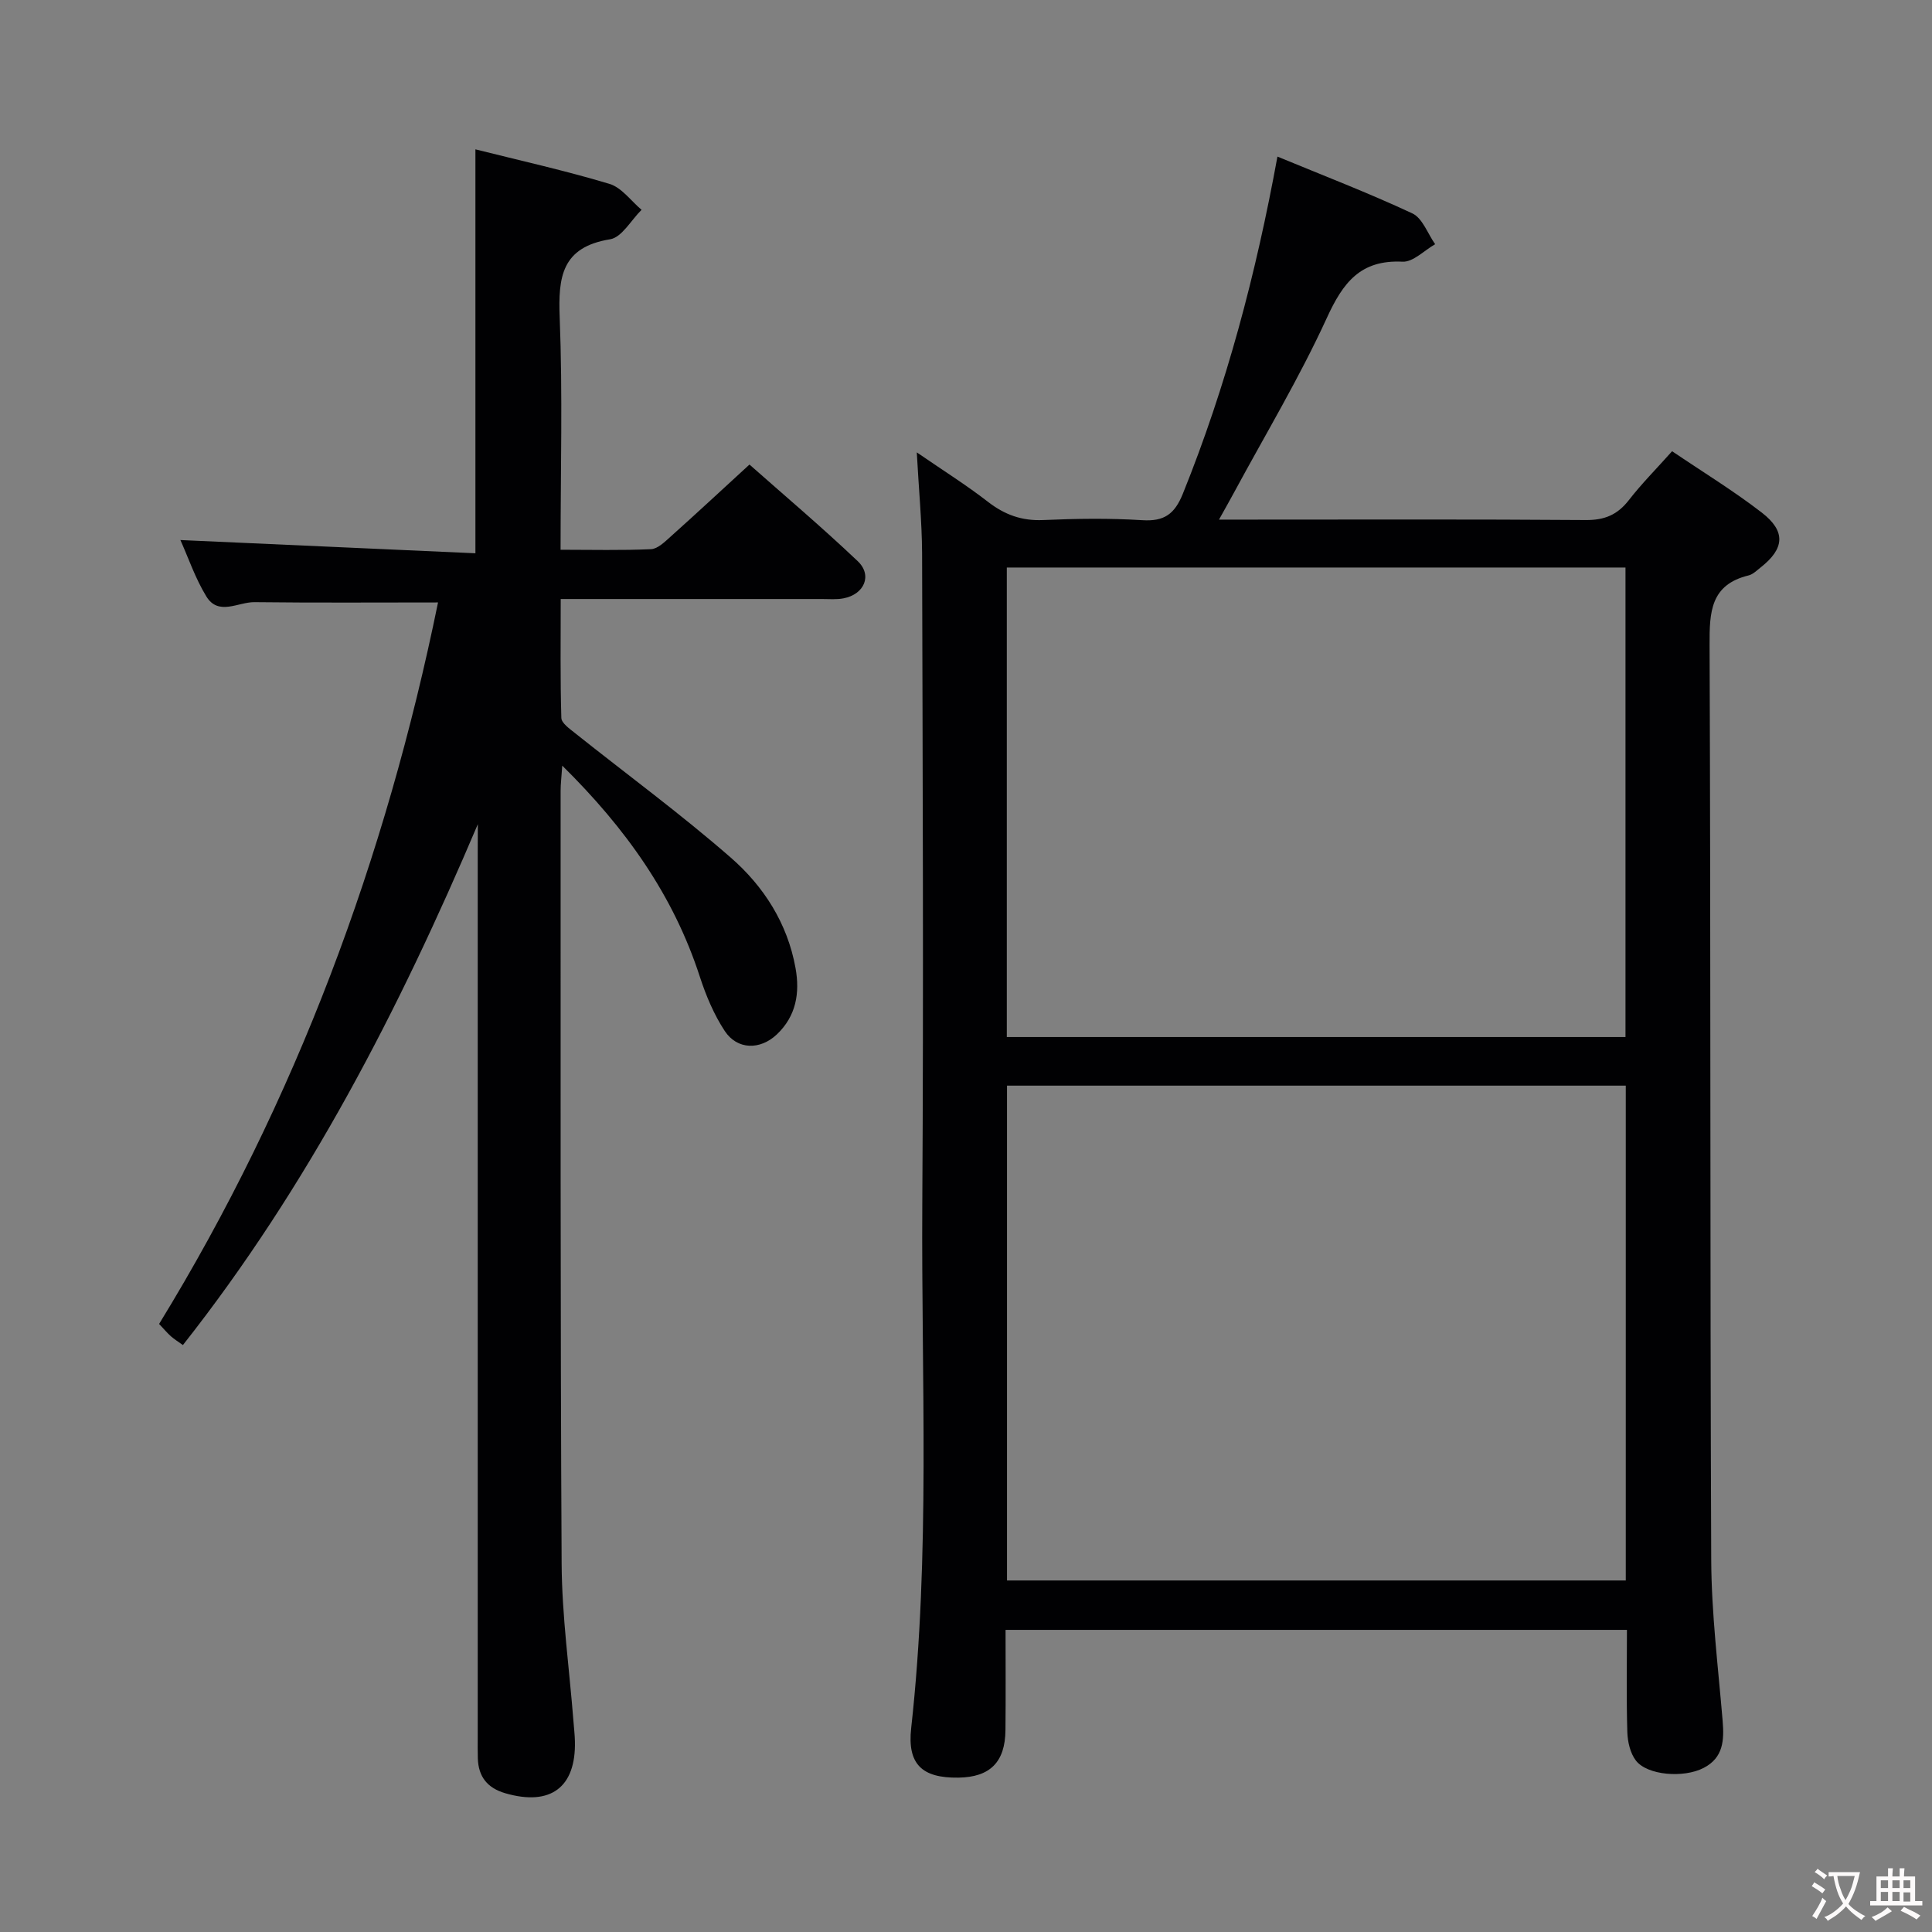 <svg enable-background="new 0 0 400 400" viewBox="0 0 400 400" xmlns="http://www.w3.org/2000/svg"><rect x="0" y="0" width="400" height="400" fill="#808080" stroke="none"/><path d="m189.81 93.66c5.53 3.8 10.3 6.79 14.73 10.23 3.47 2.69 7.02 3.98 11.46 3.78 6.82-.3 13.68-.4 20.48.03 4.57.29 6.72-1.26 8.43-5.51 8.98-22.27 15.1-45.31 19.57-69.77 9.48 3.92 18.85 7.52 27.93 11.76 2.11.99 3.17 4.19 4.72 6.38-2.25 1.28-4.57 3.73-6.75 3.62-8.76-.43-12.34 4.36-15.69 11.68-5.67 12.37-12.71 24.1-19.19 36.1-.85 1.58-1.74 3.14-3.12 5.62h5.98c23.32 0 46.65-.09 69.97.09 3.9.03 6.56-1.1 8.91-4.13 2.63-3.39 5.69-6.46 8.95-10.12 6.33 4.29 12.69 8.17 18.56 12.7 5.05 3.9 4.72 7.48-.24 11.37-.78.61-1.57 1.42-2.47 1.64-7.91 1.92-8.12 7.58-8.09 14.38.25 63.14.08 126.28.34 189.41.05 11.11 1.43 22.22 2.36 33.31.34 4.05.17 7.68-3.93 9.8-4.13 2.14-11.66 1.54-14.02-1.52-1.19-1.54-1.72-3.91-1.78-5.92-.21-6.94-.08-13.9-.08-21.14-42.98 0-85.39 0-128.65 0 0 6.91.05 13.83-.02 20.75-.06 6.64-3.2 9.75-9.75 9.84-7.52.11-10.6-2.77-9.77-10.25 3.99-36.04 2.08-72.2 2.3-108.31.28-44.98.07-89.96-.04-134.94-.04-6.6-.69-13.23-1.1-20.88zm18.68 131.11v102.45h128.11c0-34.28 0-68.18 0-102.45-42.74 0-85.27 0-128.11 0zm128.05-107.27c-43.04 0-85.44 0-128.09 0v97.21h128.09c0-32.49 0-64.71 0-97.21z" fill="#010103"/><path d="m98.93 170.64c-16.29 38.35-35.08 74.89-61.06 107.84-1-.72-1.8-1.21-2.49-1.82-.74-.66-1.38-1.43-2.44-2.55 28.37-46.28 46.93-96.46 57.75-149.38-12.79 0-25.41.09-38.02-.06-3.34-.04-7.44 2.9-9.94-1.17-2.31-3.77-3.75-8.07-5.38-11.69 20.25.91 40.45 1.81 61.08 2.74 0-28.34 0-55.69 0-83.63 9.25 2.32 18.6 4.4 27.75 7.15 2.53.76 4.45 3.52 6.65 5.37-2.16 2.12-4.08 5.7-6.51 6.1-10.02 1.62-10.78 7.78-10.44 16.23.62 15.78.18 31.59.18 48.05 6.51 0 12.63.16 18.72-.12 1.38-.06 2.84-1.5 4.02-2.56 5.33-4.77 10.57-9.64 16.37-14.96 6.9 6.11 14.85 12.83 22.4 19.99 3.1 2.93 1.38 6.89-2.93 7.71-1.45.28-2.99.14-4.49.14-17.81.01-35.61 0-54.06 0 0 8.42-.11 16.52.13 24.62.03 1.06 1.68 2.22 2.78 3.1 10.78 8.59 21.91 16.76 32.29 25.81 6.82 5.94 11.74 13.6 13.41 22.84.94 5.19.14 9.97-3.86 13.77-3.46 3.28-8.21 3.22-10.8-.72-2.24-3.41-3.88-7.33-5.15-11.23-5.46-16.84-15.32-30.71-28.48-43.69-.16 2.39-.34 3.79-.34 5.2.02 53.33-.08 106.65.21 159.98.06 10.94 1.61 21.87 2.46 32.81.1 1.33.26 2.65.29 3.98.24 9.59-5.07 13.5-14.42 10.78-3.71-1.08-5.56-3.42-5.68-7.21-.05-1.5-.02-3-.02-4.5 0-61.16 0-122.32 0-183.48.02-1.83.02-3.64.02-5.44z" fill="#010103"/><g fill="#fcfafa"><path d="m377.9 391.2c-.2.3-.4.5-.6.8-.7-.6-1.4-1-2.2-1.5.2-.3.4-.5.5-.8.6.4 1.4.8 2.3 1.5zm-1.8 6.1c-.2-.2-.5-.4-.9-.6.4-.6.8-1.2 1.2-1.9s.7-1.3.9-1.9c.3.3.5.5.8.7-.7 1.3-1.4 2.6-2 3.7zm2.2-9c-.3.3-.5.5-.6.8-.6-.6-1.3-1.1-2-1.5.3-.3.5-.5.6-.7.6.5 1.3.9 2 1.4zm.3.2v-.9h2 4.5c-.3 1.3-.6 2.5-1 3.6s-.9 2.1-1.4 3c.4.5 1 1 1.6 1.4s1.2.8 1.9 1.1c-.3.2-.5.4-.8.8-.4-.3-1-.7-1.6-1.2s-1.2-1.1-1.6-1.6c-.5.6-1.1 1.1-1.7 1.6s-1.4.9-2.1 1.4c-.1-.3-.3-.5-.7-.8.6-.2 1.2-.5 1.9-1s1.4-1.1 2-1.8c-.5-.8-.9-1.6-1.2-2.5s-.6-2-.8-3.2c-.4.1-.7.1-1 .1zm2.5 2.7c.3 1 .7 1.7 1 2.2.3-.5.6-1.1 1-2s.6-1.9.9-3h-3.2-.4c.1.9.3 1.8.7 2.8z"/><path d="m396.5 388.5v1.5 3.6h1.5v.9c-.4 0-1 0-1.7 0h-7.9c-.5 0-.9 0-1.2 0v-.9h1.3v-3.5c0-.7 0-1.2 0-1.6h2.4c0-.8 0-1.4 0-1.7h1c0 .3-.1.8-.1 1.7h1.5c0-.8 0-1.4 0-1.7h1c0 .3-.1.9-.1 1.7zm-8.2 9.2c-.2-.3-.5-.5-.8-.8.8-.3 1.4-.6 1.9-.9s1-.7 1.4-1.1c.3.3.6.5.9.8-1.6 1-2.8 1.6-3.4 2zm2.6-6.8v-1.6h-1.5v1.6zm0 2.7v-1.9h-1.5v1.9zm2.4-2.7v-1.6h-1.5v1.6zm0 2.7v-1.9h-1.5v1.9zm.2 2 .7-.8c.4.2.9.5 1.6.8s1.3.7 1.8 1c-.3.3-.5.5-.8.8-.4-.3-1.5-1-3.3-1.8zm2-4.7v-1.6h-1.4v1.6zm0 2.8v-1.9h-1.4v1.9z"/></g></svg>